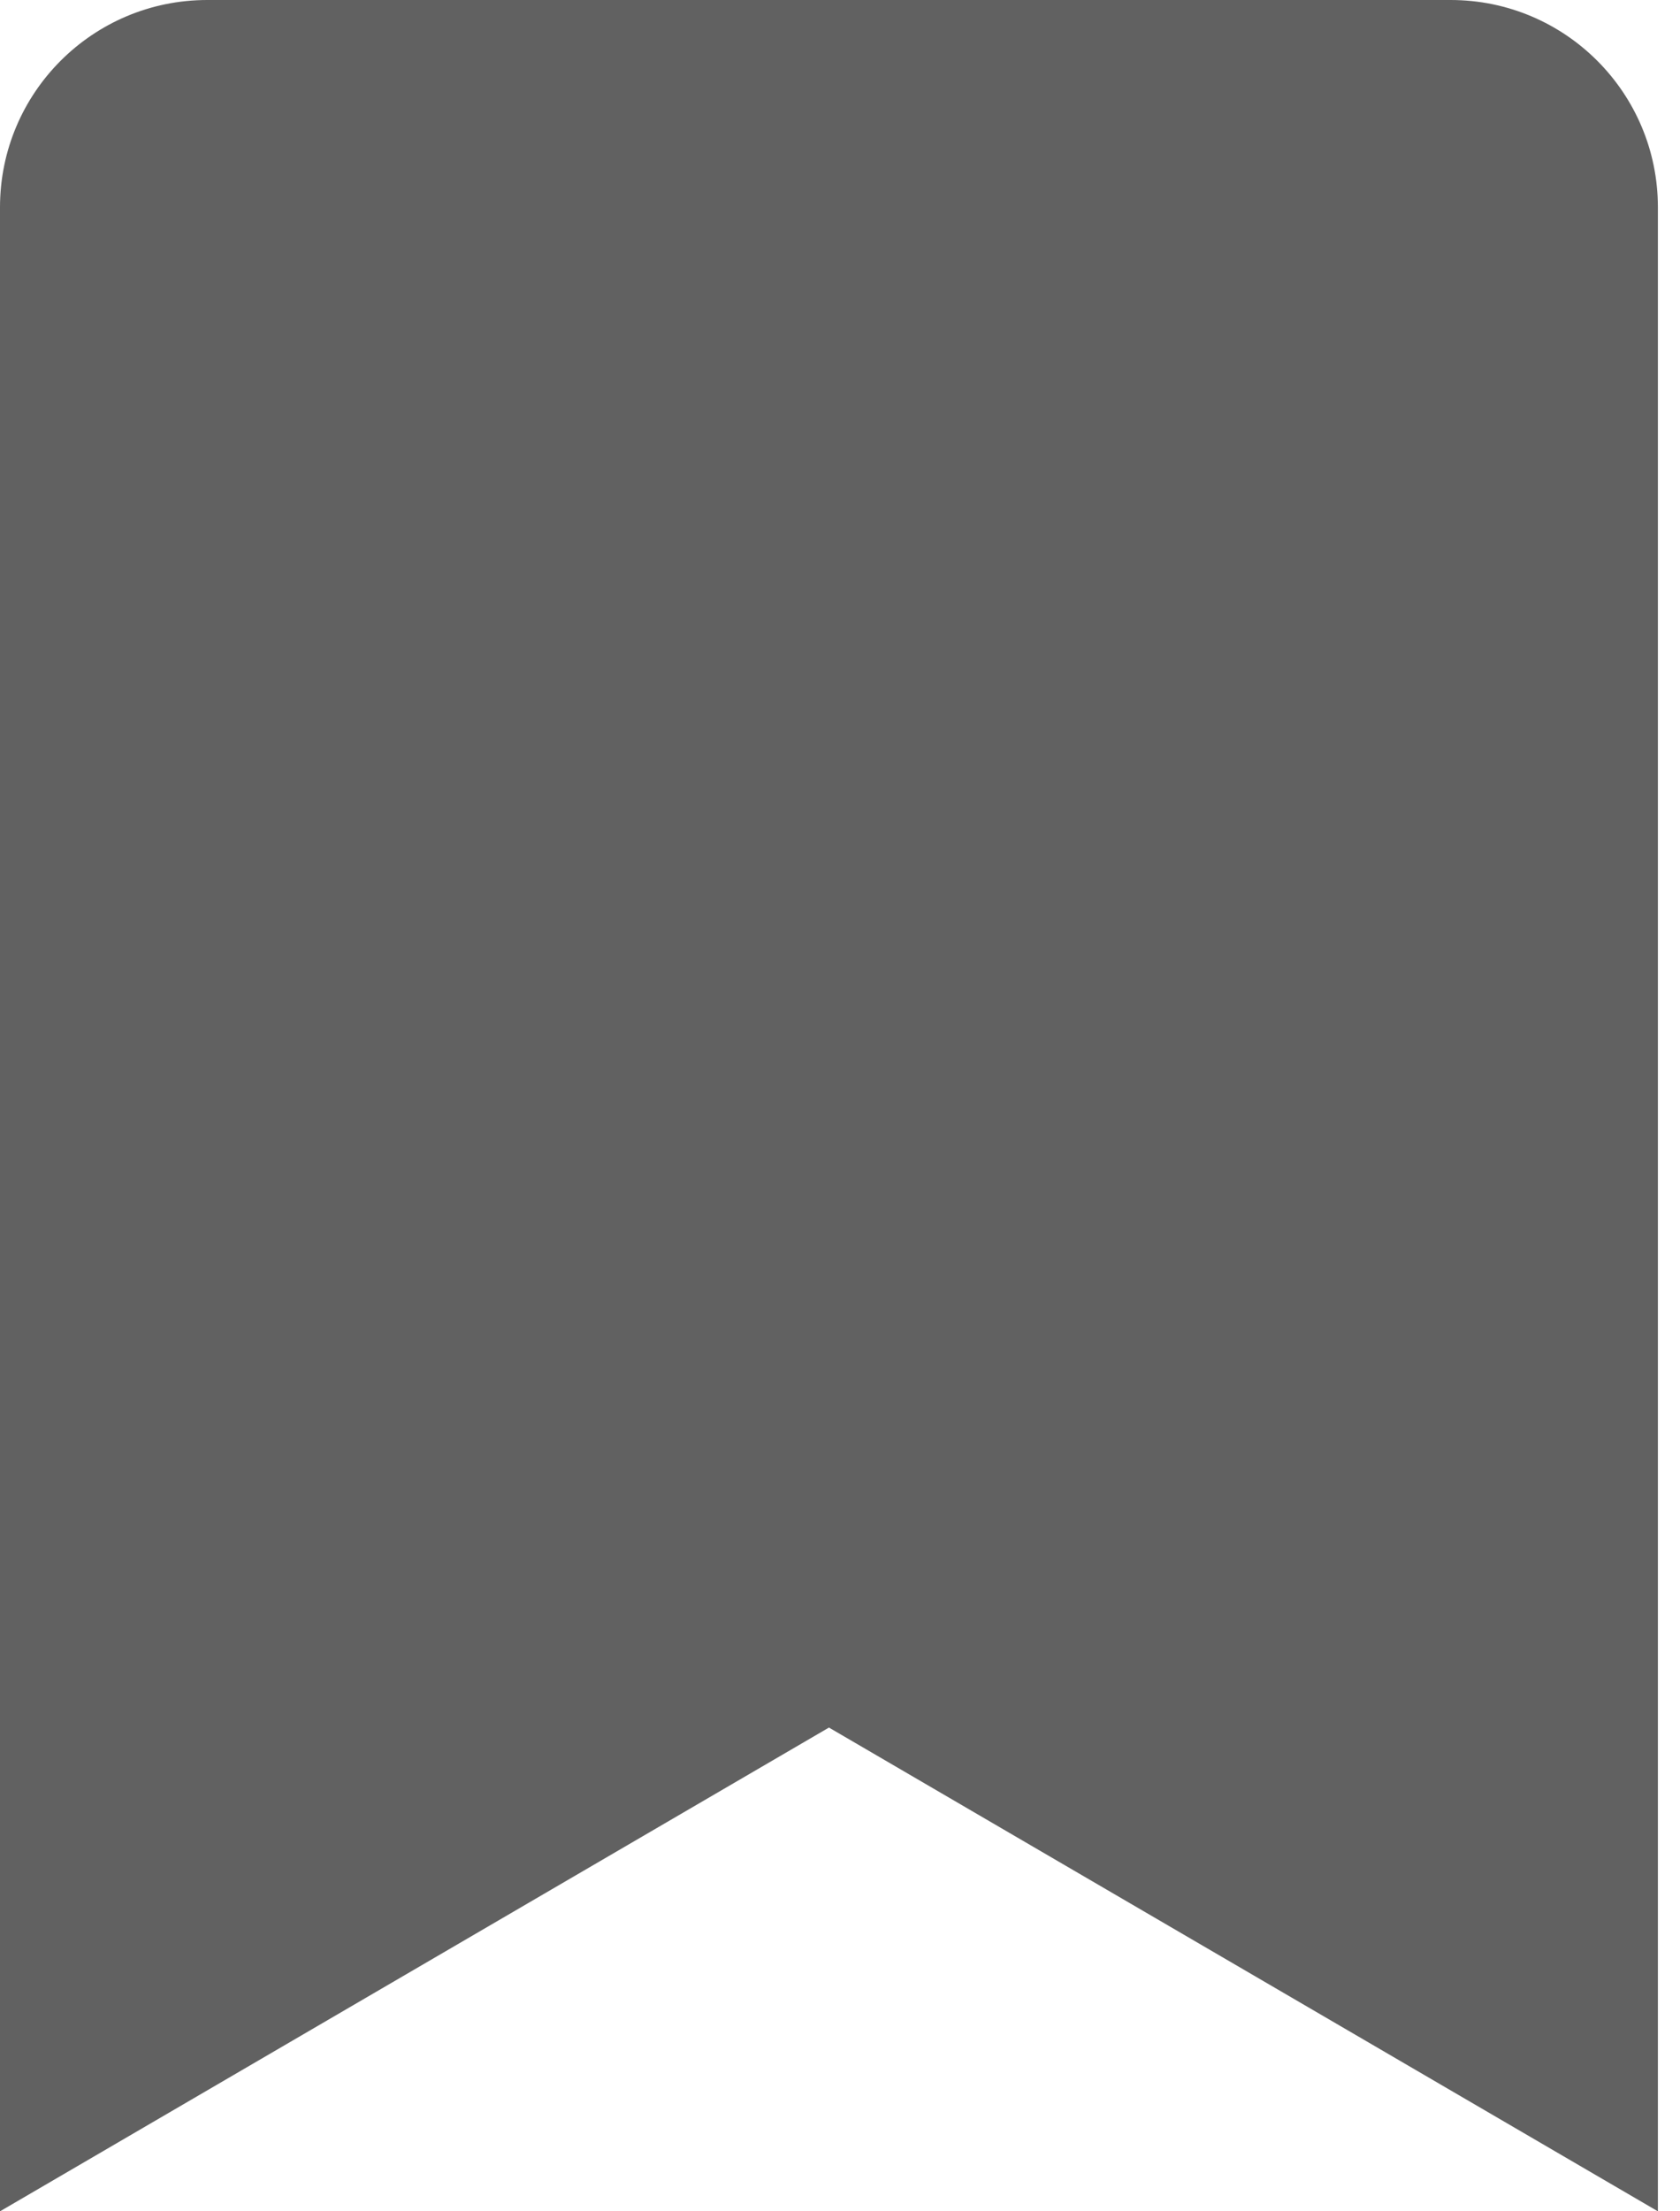 <svg width="19" height="25" viewBox="0 0 19 25" fill="none" xmlns="http://www.w3.org/2000/svg">
<path d="M0 25V2.344C0 1.049 1.049 0 2.344 0H16.406C17.701 0 18.75 1.049 18.75 2.344V25L9.375 19.531L0 25Z" fill="#616161"/>
</svg>
